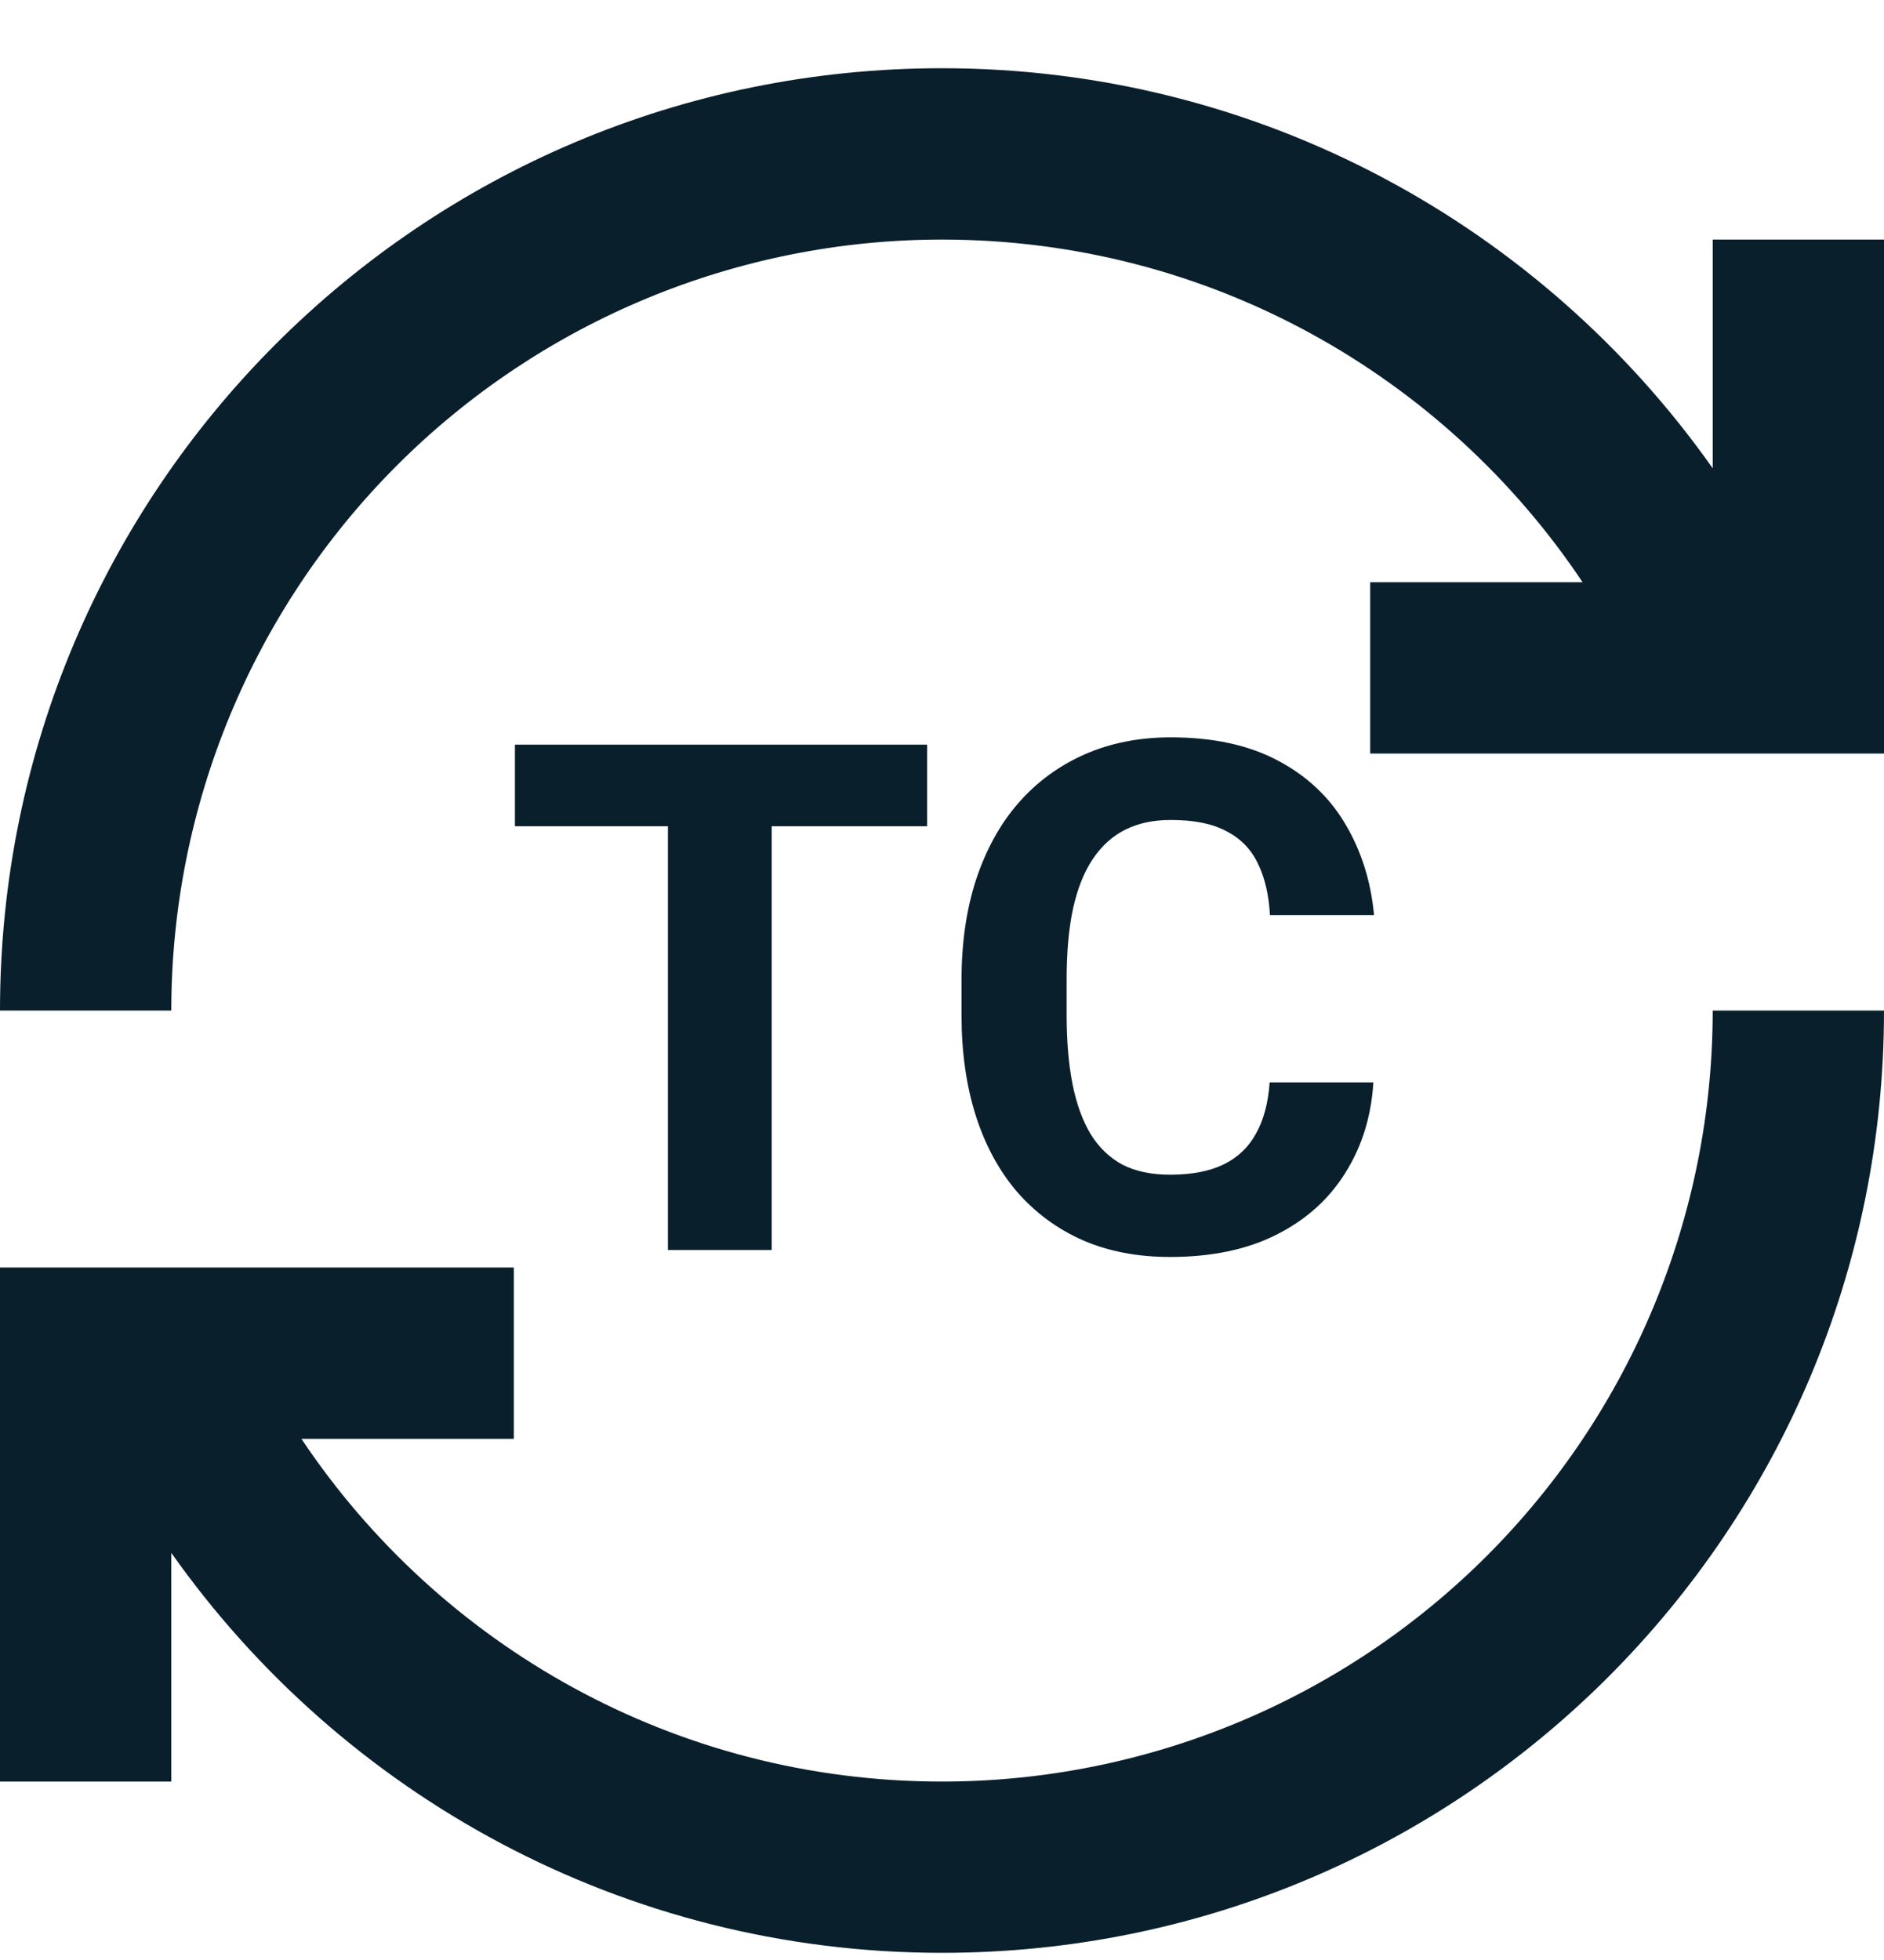 <svg width="25" height="26" viewBox="0 0 25 26" fill="none" xmlns="http://www.w3.org/2000/svg">
<path d="M0 23.633H2.273V20.599C4.534 23.803 8.273 25.905 12.5 25.905C19.409 25.905 25 20.314 25 13.405H22.727C22.727 16.118 21.65 18.719 19.732 20.637C17.814 22.555 15.212 23.633 12.5 23.633C8.955 23.633 5.83 21.826 4 19.087H6.818V16.814H0V23.633Z" fill="#091F2C"/>
<path d="M12.5 0.905C5.591 0.905 0 6.496 0 13.405H2.273C2.273 10.693 3.35 8.091 5.268 6.173C7.186 4.256 9.788 3.178 12.5 3.178C16.046 3.178 19.171 4.985 21 7.723H18.182V9.996H25V3.178H22.727V6.212C20.466 3.008 16.727 0.905 12.5 0.905Z" fill="#091F2C"/>
<path d="M10.24 16.582V10.96H12.303V9.878H6.833V10.96H8.863V16.582H10.24Z" fill="#091F2C"/>
<path d="M18.224 14.358H16.848C16.829 14.628 16.769 14.854 16.668 15.035C16.57 15.216 16.427 15.353 16.24 15.445C16.052 15.537 15.815 15.583 15.526 15.583C15.28 15.583 15.07 15.539 14.895 15.45C14.723 15.357 14.582 15.222 14.472 15.044C14.364 14.863 14.284 14.642 14.232 14.381C14.18 14.117 14.154 13.812 14.154 13.465V12.991C14.154 12.635 14.181 12.325 14.237 12.061C14.295 11.794 14.383 11.572 14.499 11.398C14.616 11.223 14.76 11.092 14.932 11.006C15.104 10.92 15.305 10.877 15.535 10.877C15.842 10.877 16.088 10.926 16.272 11.025C16.459 11.12 16.599 11.262 16.691 11.453C16.783 11.64 16.837 11.869 16.852 12.139H18.233C18.191 11.685 18.061 11.279 17.847 10.923C17.635 10.567 17.336 10.288 16.949 10.085C16.565 9.883 16.094 9.781 15.535 9.781C15.115 9.781 14.734 9.857 14.393 10.007C14.053 10.157 13.759 10.372 13.514 10.652C13.271 10.931 13.084 11.27 12.952 11.669C12.823 12.065 12.759 12.509 12.759 13V13.465C12.759 13.956 12.822 14.4 12.947 14.796C13.073 15.192 13.256 15.529 13.495 15.809C13.738 16.088 14.03 16.303 14.37 16.453C14.711 16.601 15.096 16.674 15.526 16.674C16.076 16.674 16.545 16.576 16.935 16.38C17.328 16.183 17.633 15.91 17.851 15.56C18.072 15.21 18.197 14.809 18.224 14.358Z" fill="#091F2C"/>
</svg>
